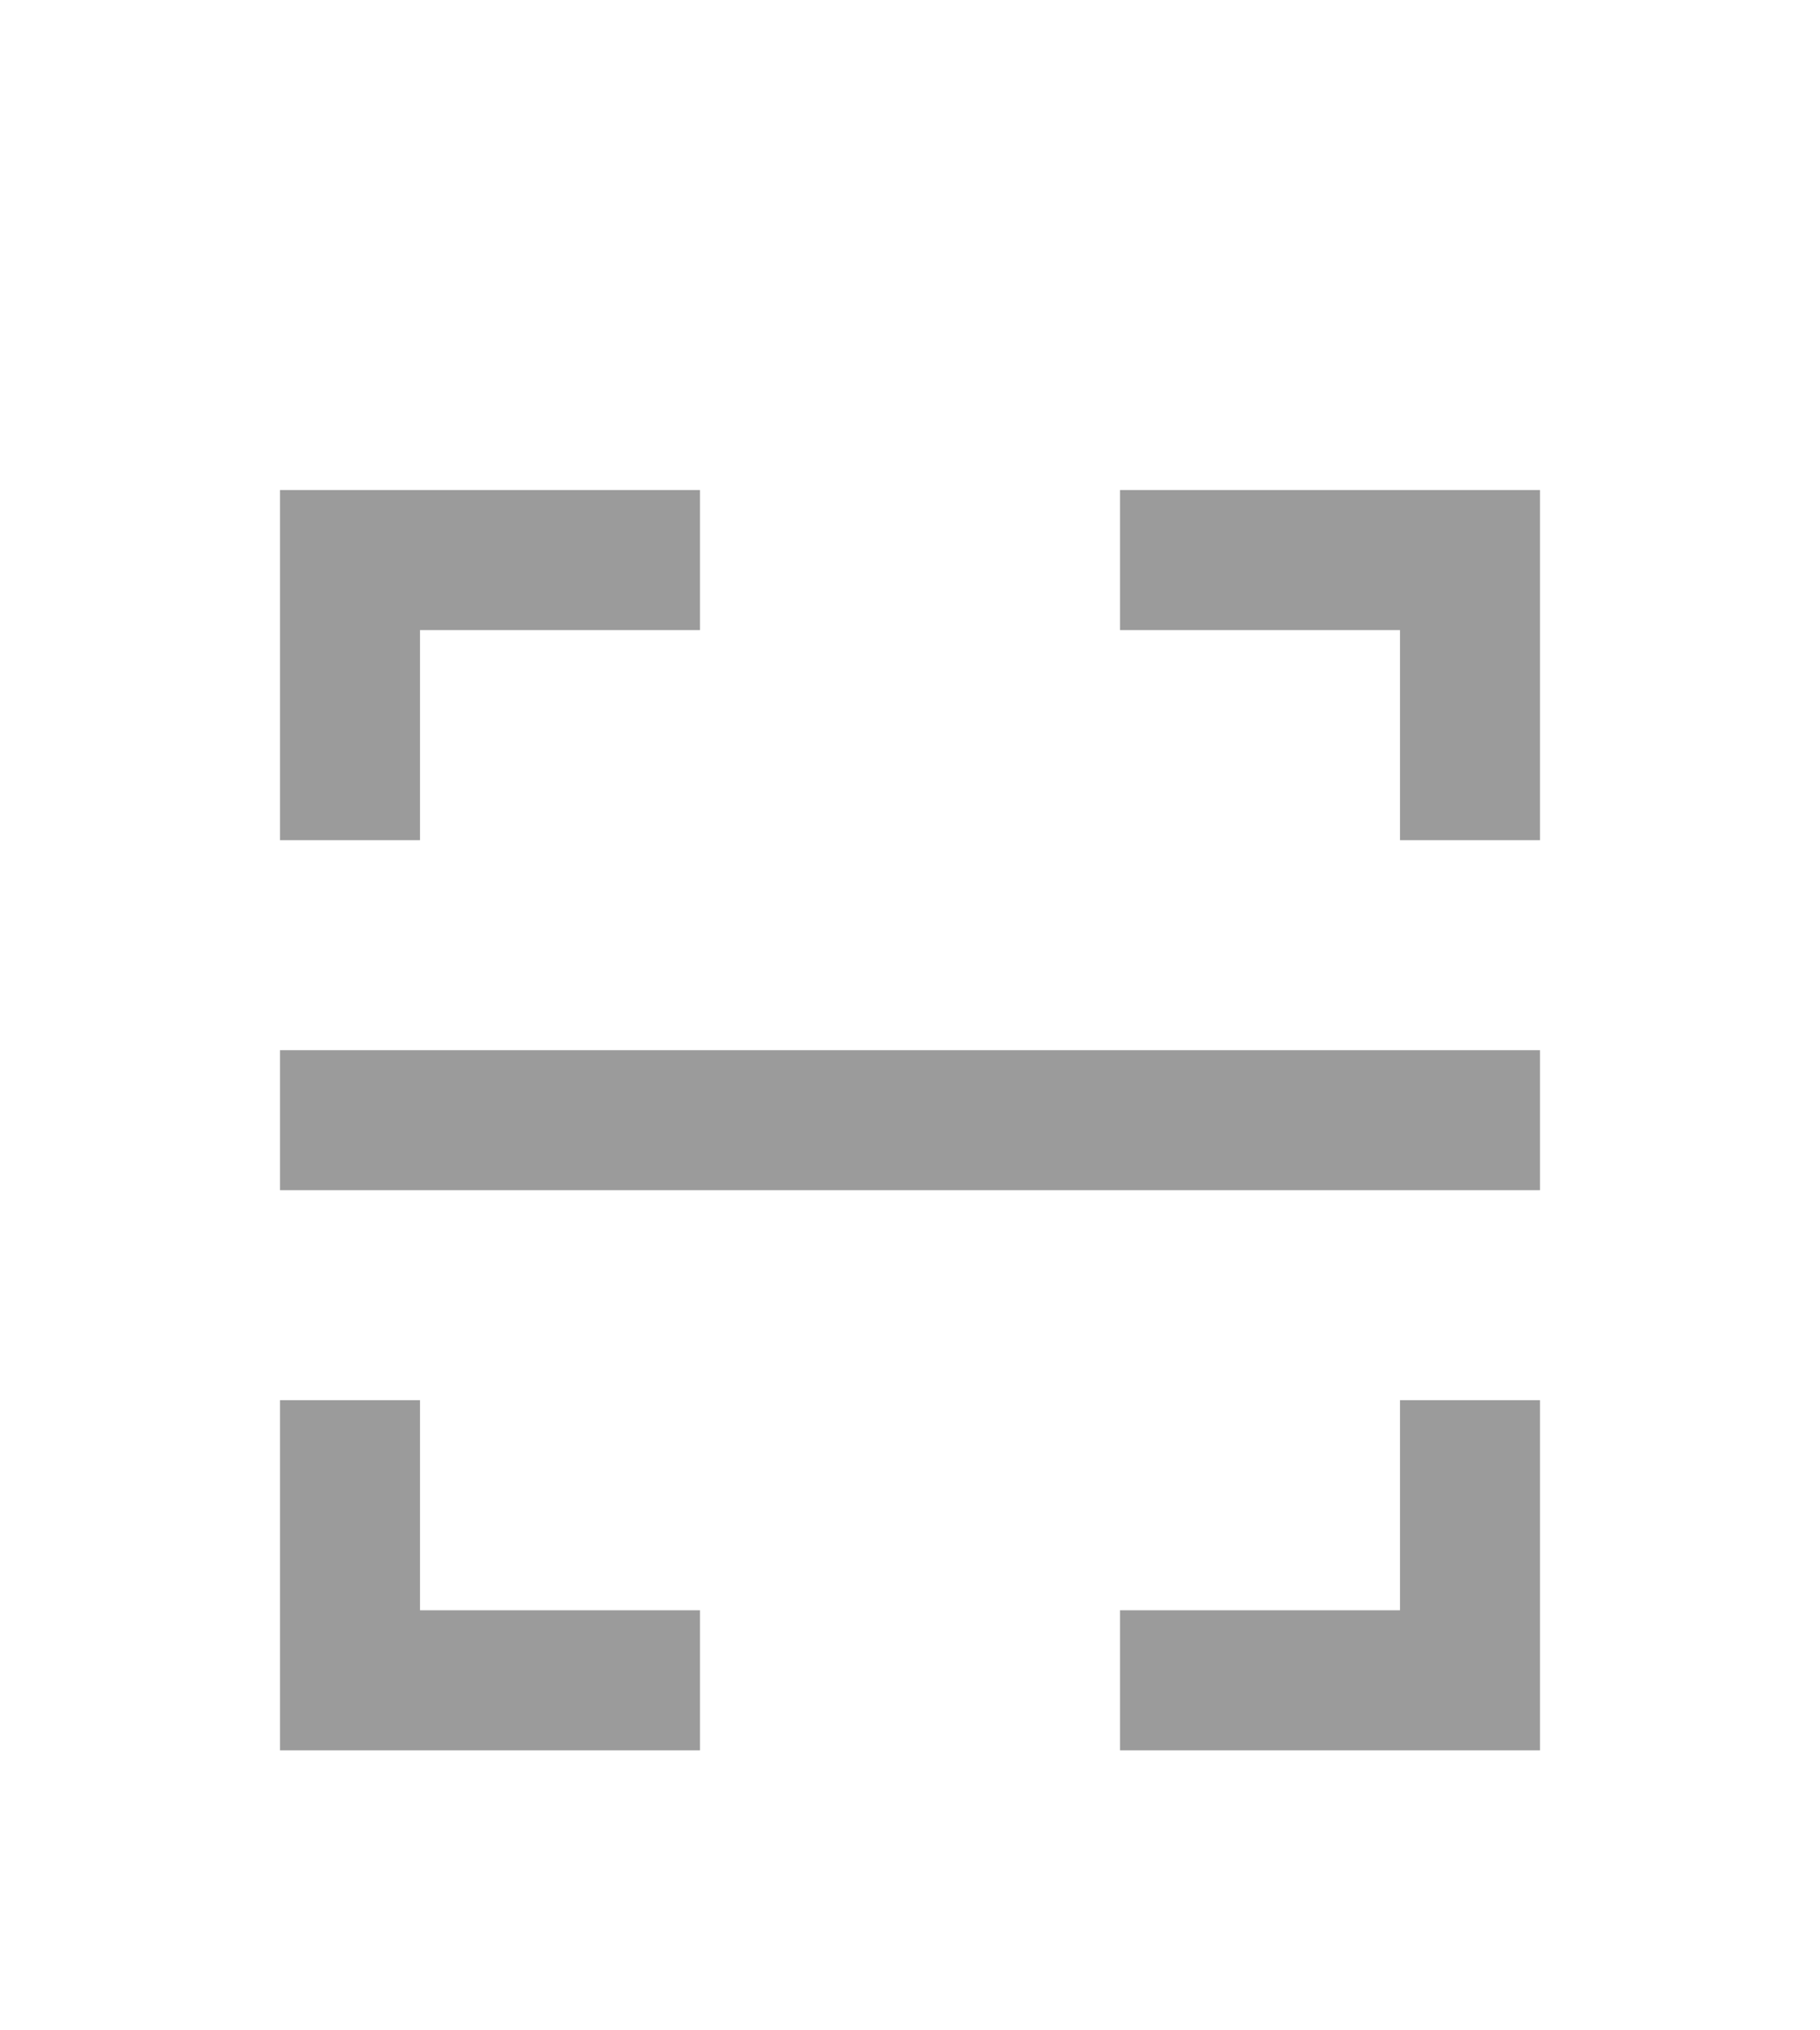<svg width="26" height="29" viewBox="0 0 26 29" fill="none" xmlns="http://www.w3.org/2000/svg">
<g clip-path="url(#clip0_1_680)" filter="url(#filter0_d_1_680)">
<path d="M16 3H22V8H20V5H16V3ZM10 3V5H6V8H4V3H10ZM16 21V19H20V16H22V21H16ZM10 21H4V16H6V19H10V21ZM4 11H22V13H4V11Z" fill="#9B9B9B"/>
</g>
<defs>
<filter id="filter0_d_1_680" x="-3" y="0" width="32" height="32" filterUnits="userSpaceOnUse" color-interpolation-filters="sRGB">
<feFlood flood-opacity="0" result="BackgroundImageFix"/>
<feColorMatrix in="SourceAlpha" type="matrix" values="0 0 0 0 0 0 0 0 0 0 0 0 0 0 0 0 0 0 127 0" result="hardAlpha"/>
<feOffset dy="4"/>
<feGaussianBlur stdDeviation="2"/>
<feComposite in2="hardAlpha" operator="out"/>
<feColorMatrix type="matrix" values="0 0 0 0 0 0 0 0 0 0 0 0 0 0 0 0 0 0 0.25 0"/>
<feBlend mode="normal" in2="BackgroundImageFix" result="effect1_dropShadow_1_680"/>
<feBlend mode="normal" in="SourceGraphic" in2="effect1_dropShadow_1_680" result="shape"/>
</filter>
<clipPath id="clip0_1_680">
<rect width="24" height="24" fill="white" transform="translate(1)"/>
</clipPath>
</defs>
</svg>
